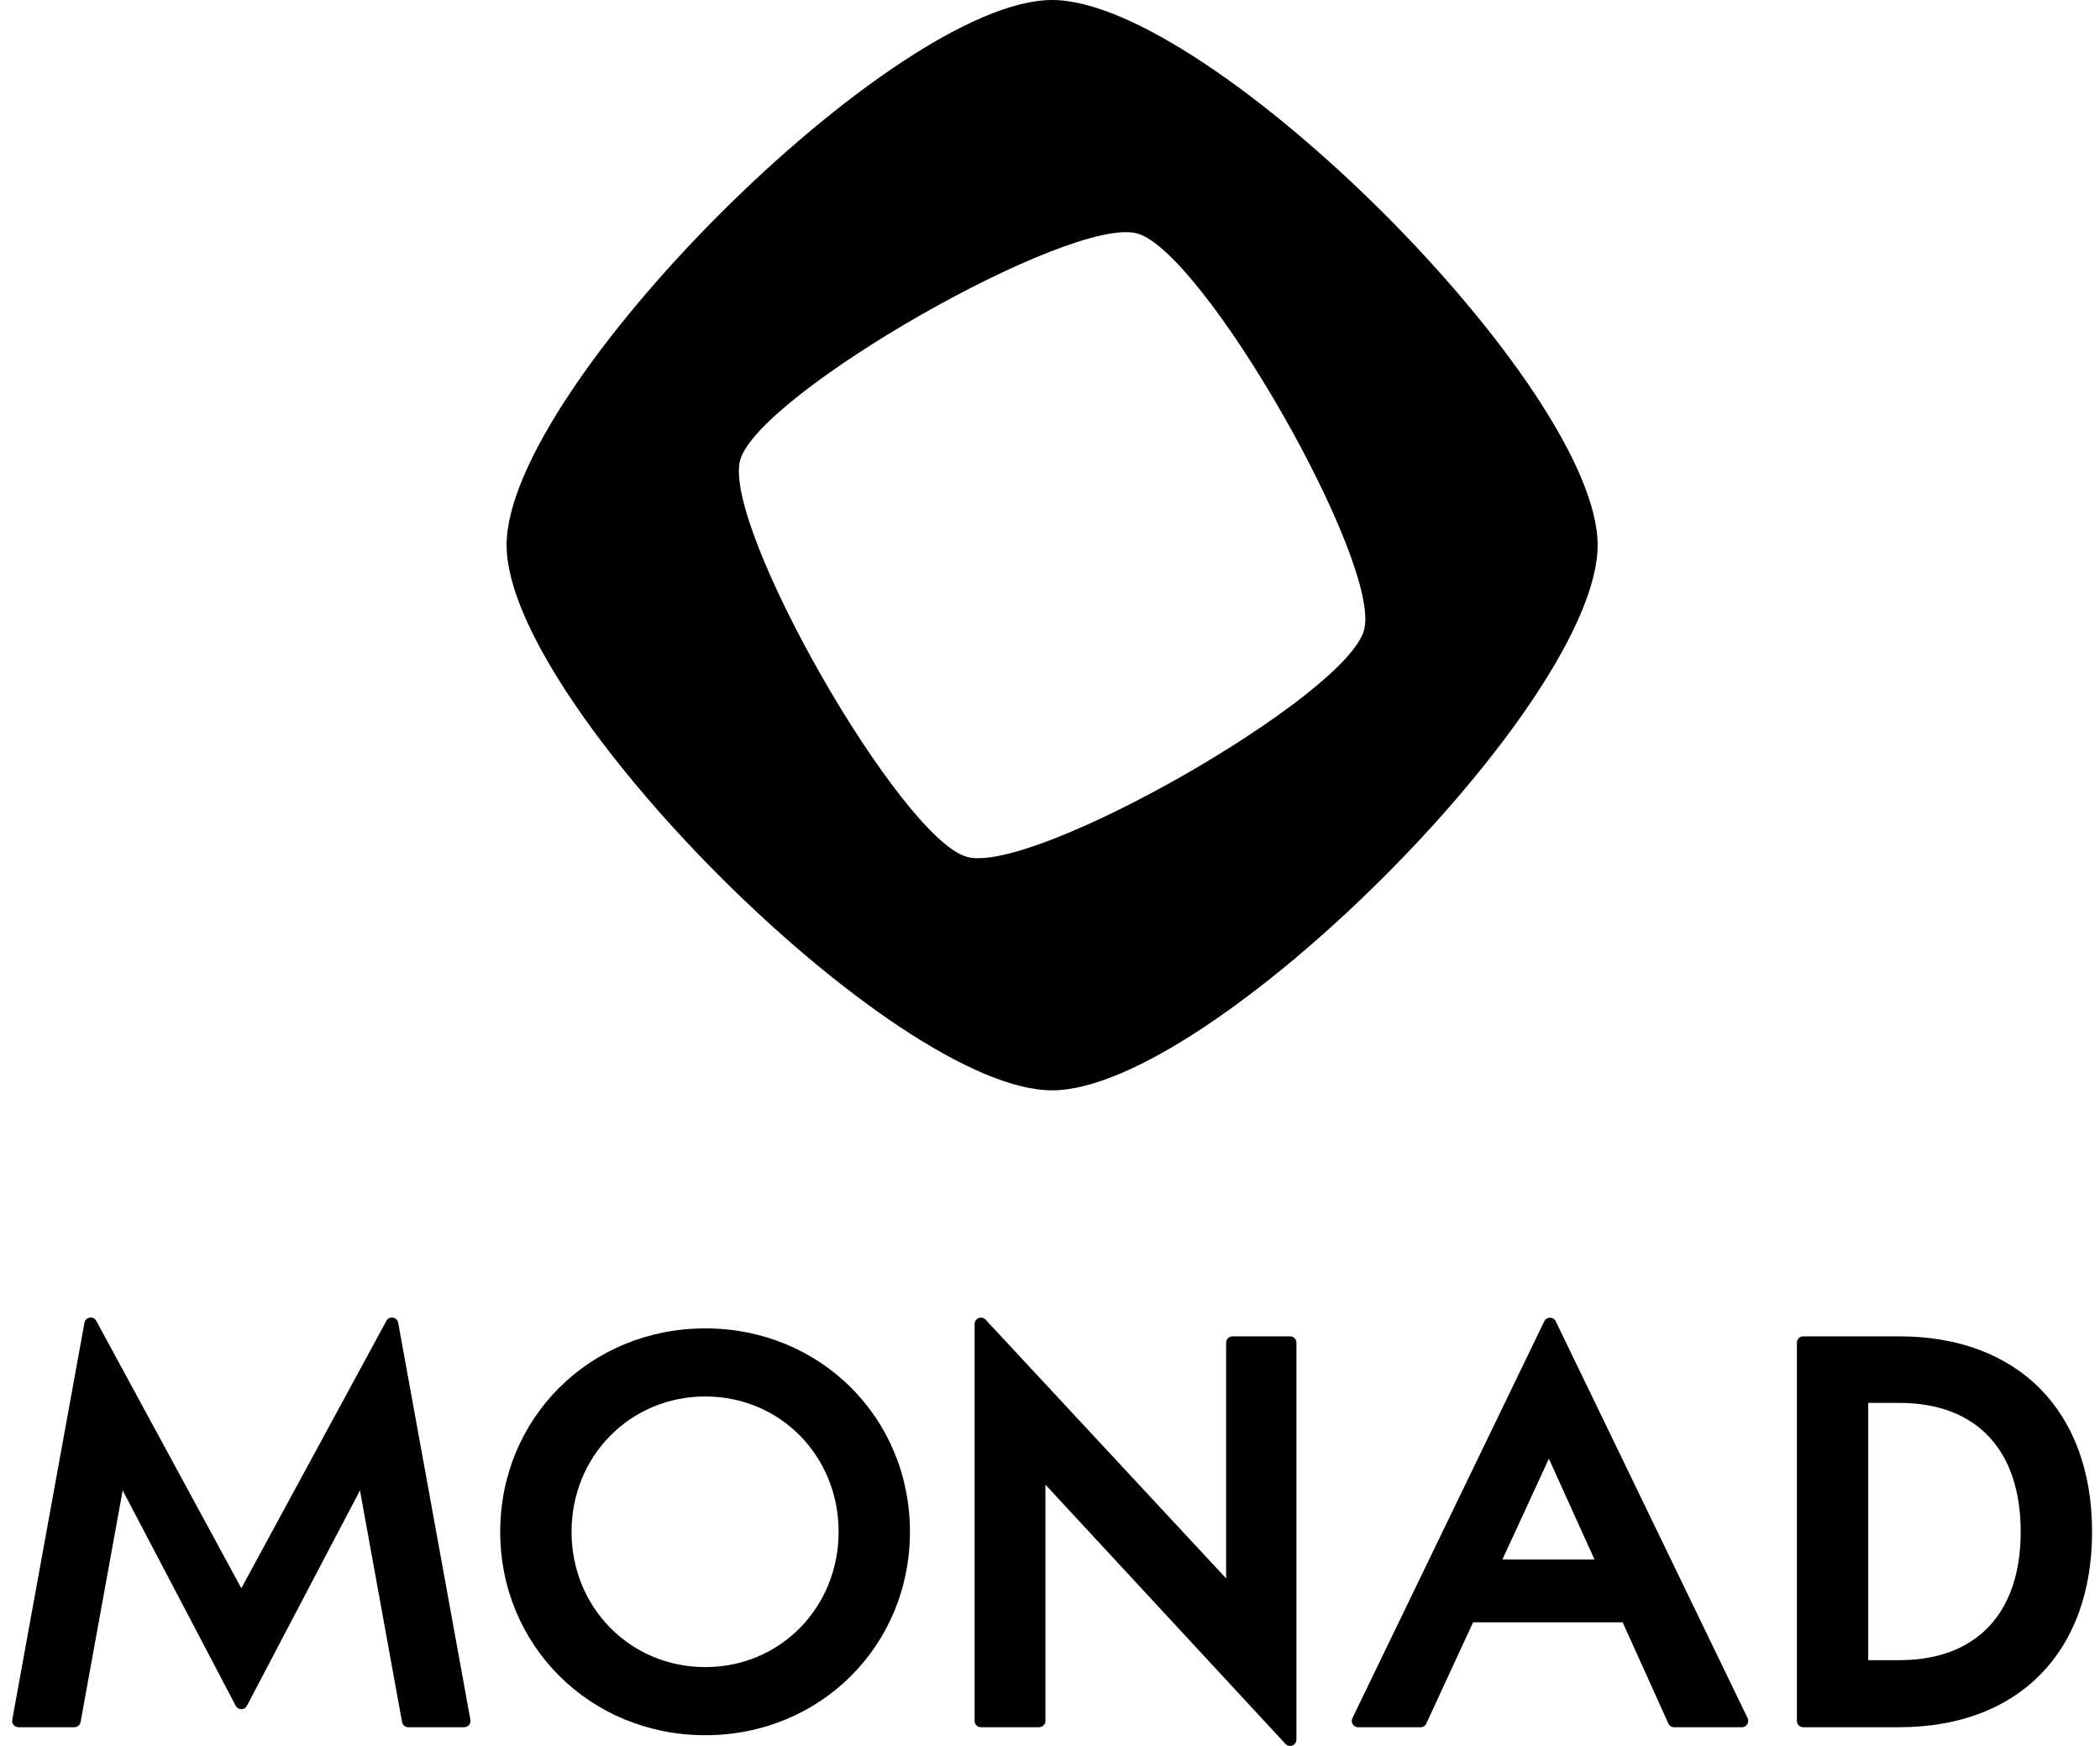 <svg width="77" height="64" viewBox="0 0 77 64" fill="none" xmlns="http://www.w3.org/2000/svg">
<path d="M38.577 0C32.801 0 18.575 14.213 18.575 19.984C18.575 25.755 32.801 39.968 38.577 39.968C44.353 39.968 58.58 25.755 58.58 19.984C58.58 14.213 44.353 0 38.577 0ZM35.46 31.412C33.024 30.748 26.475 19.303 27.139 16.87C27.803 14.436 39.258 7.893 41.694 8.557C44.13 9.22 50.679 20.665 50.015 23.098C49.351 25.532 37.896 32.075 35.46 31.412Z" fill="black"/>
<path d="M8.848 58.221V58.218L3.53 48.419C3.426 48.226 3.136 48.273 3.097 48.488L0.449 63.041C0.423 63.183 0.533 63.314 0.678 63.314H2.727C2.839 63.314 2.935 63.234 2.955 63.123L4.498 54.633L8.643 62.528C8.73 62.694 8.967 62.694 9.054 62.528L13.199 54.633L14.742 63.123C14.762 63.234 14.858 63.314 14.97 63.314H17.019C17.164 63.314 17.274 63.183 17.248 63.041L14.6 48.488C14.561 48.273 14.271 48.226 14.167 48.419L8.848 58.221Z" fill="black"/>
<path d="M25.863 48.694C21.645 48.694 18.341 51.968 18.341 56.149C18.341 60.33 21.645 63.607 25.863 63.607C30.07 63.607 33.365 60.331 33.365 56.149C33.365 51.967 30.07 48.694 25.863 48.694ZM25.863 61.11C23.112 61.11 20.957 58.931 20.957 56.149C20.957 53.368 23.112 51.19 25.863 51.19C28.602 51.19 30.749 53.368 30.749 56.149C30.749 58.93 28.602 61.11 25.863 61.11Z" fill="black"/>
<path d="M44.958 57.859L36.139 48.375C35.995 48.22 35.736 48.322 35.736 48.533V63.082C35.736 63.21 35.84 63.314 35.968 63.314H38.1C38.229 63.314 38.333 63.21 38.333 63.082V54.423L47.133 63.925C47.277 64.08 47.536 63.979 47.536 63.767V49.218C47.536 49.09 47.432 48.986 47.304 48.986H45.191C45.062 48.986 44.958 49.09 44.958 49.218L44.958 57.859Z" fill="black"/>
<path d="M49.797 63.315H52.087C52.177 63.315 52.26 63.262 52.298 63.179L54.013 59.469H59.497L61.174 63.178C61.211 63.261 61.294 63.315 61.386 63.315H63.87C64.041 63.315 64.154 63.135 64.079 62.981L57.043 48.433C56.958 48.258 56.709 48.258 56.624 48.433L49.588 62.981C49.513 63.135 49.626 63.315 49.797 63.315ZM55.088 57.166L56.792 53.471L58.465 57.166H55.088Z" fill="black"/>
<path d="M69.637 48.986H66.118C65.99 48.986 65.886 49.09 65.886 49.218V63.082C65.886 63.21 65.99 63.314 66.118 63.314H69.637C73.999 63.314 76.709 60.569 76.709 56.149C76.709 51.729 73.999 48.986 69.637 48.986ZM69.637 60.856H68.502V51.425H69.637C72.468 51.425 74.092 53.147 74.092 56.149C74.092 59.141 72.468 60.856 69.637 60.856Z" fill="black"/>
</svg>
